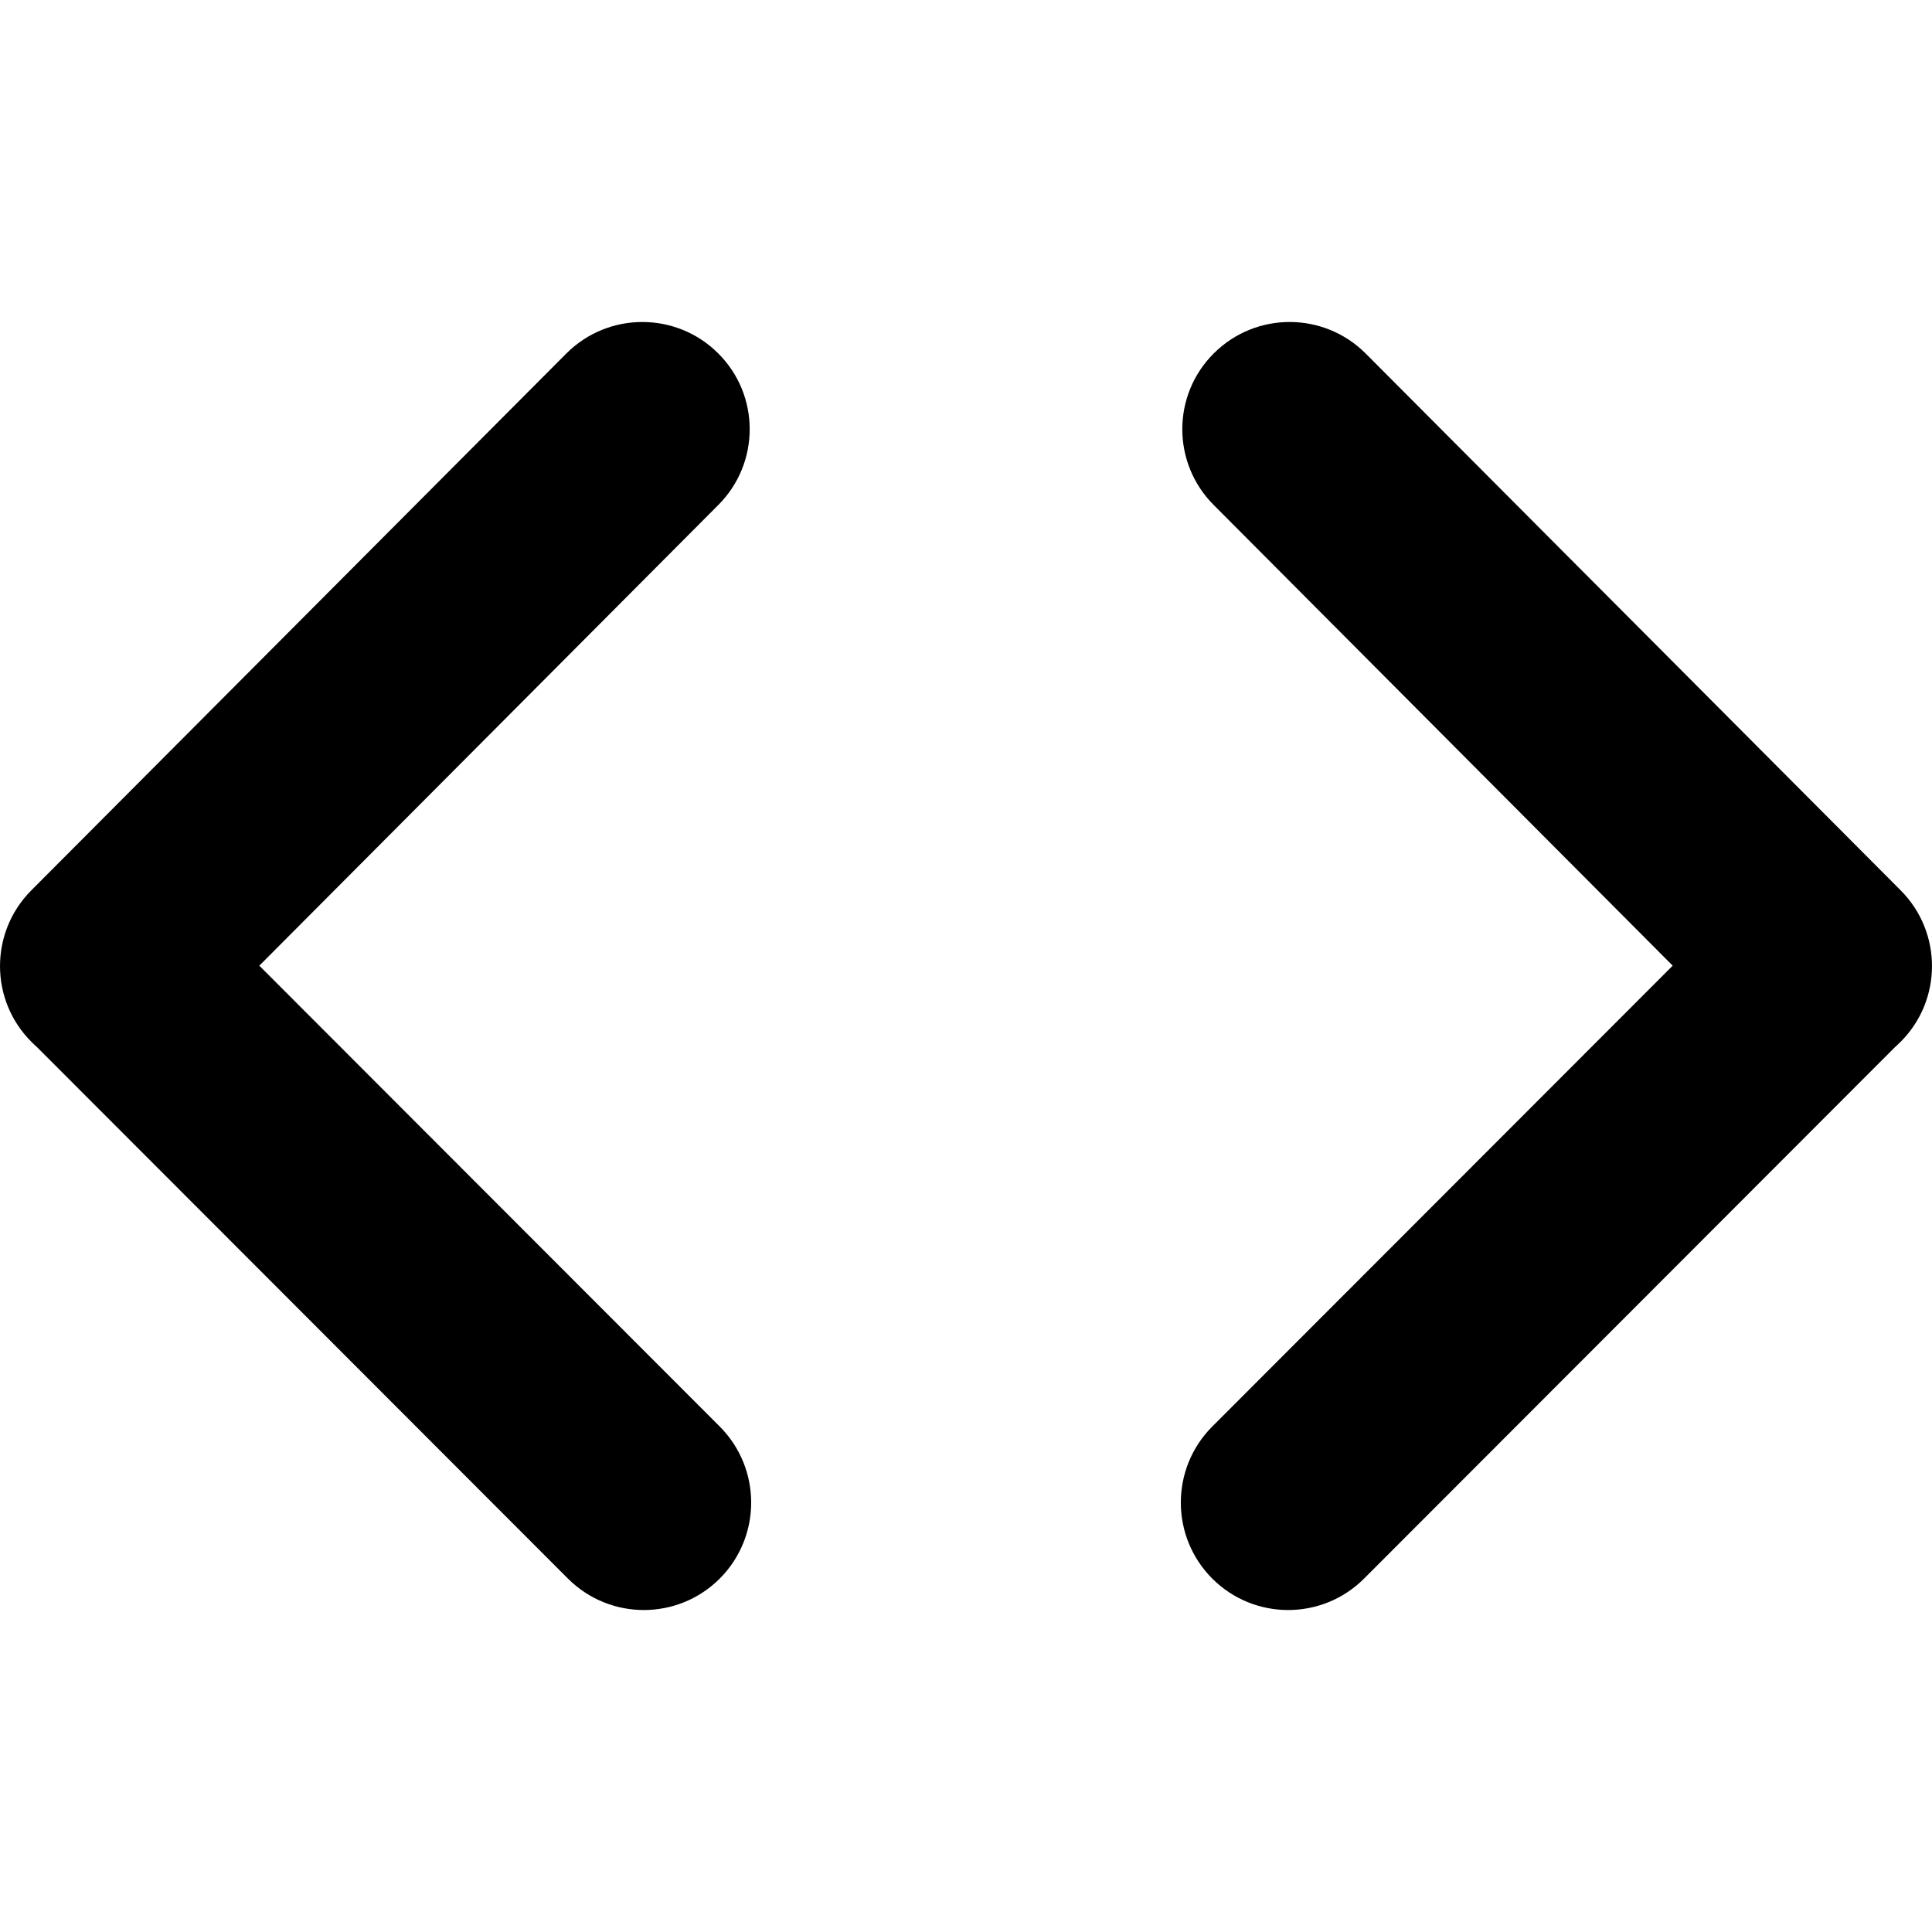 <svg xmlns="http://www.w3.org/2000/svg" width="18" height="18" viewBox="0 0 18 18">
  <path fill="#000"
    d="M17.655,9.756 L12.709,14.707 C12.318,15.098 11.685,15.098 11.294,14.707 C10.904,14.316 10.904,13.682 11.294,13.291 L15.584,8.997 L11.307,4.704 C10.917,4.313 10.918,3.68 11.31,3.291 C11.701,2.902 12.334,2.903 12.724,3.294 L17.709,8.296 C18.098,8.687 18.097,9.32 17.705,9.709 C17.689,9.725 17.672,9.741 17.655,9.756 Z M0.345,9.756 C0.328,9.741 0.311,9.725 0.295,9.709 C-0.097,9.32 -0.098,8.687 0.291,8.296 L5.276,3.294 C5.666,2.903 6.299,2.902 6.69,3.291 C7.082,3.68 7.083,4.313 6.693,4.704 L2.416,8.997 L6.706,13.291 C7.096,13.682 7.096,14.316 6.706,14.707 C6.315,15.098 5.682,15.098 5.291,14.707 L0.345,9.756 Z" />
</svg>
